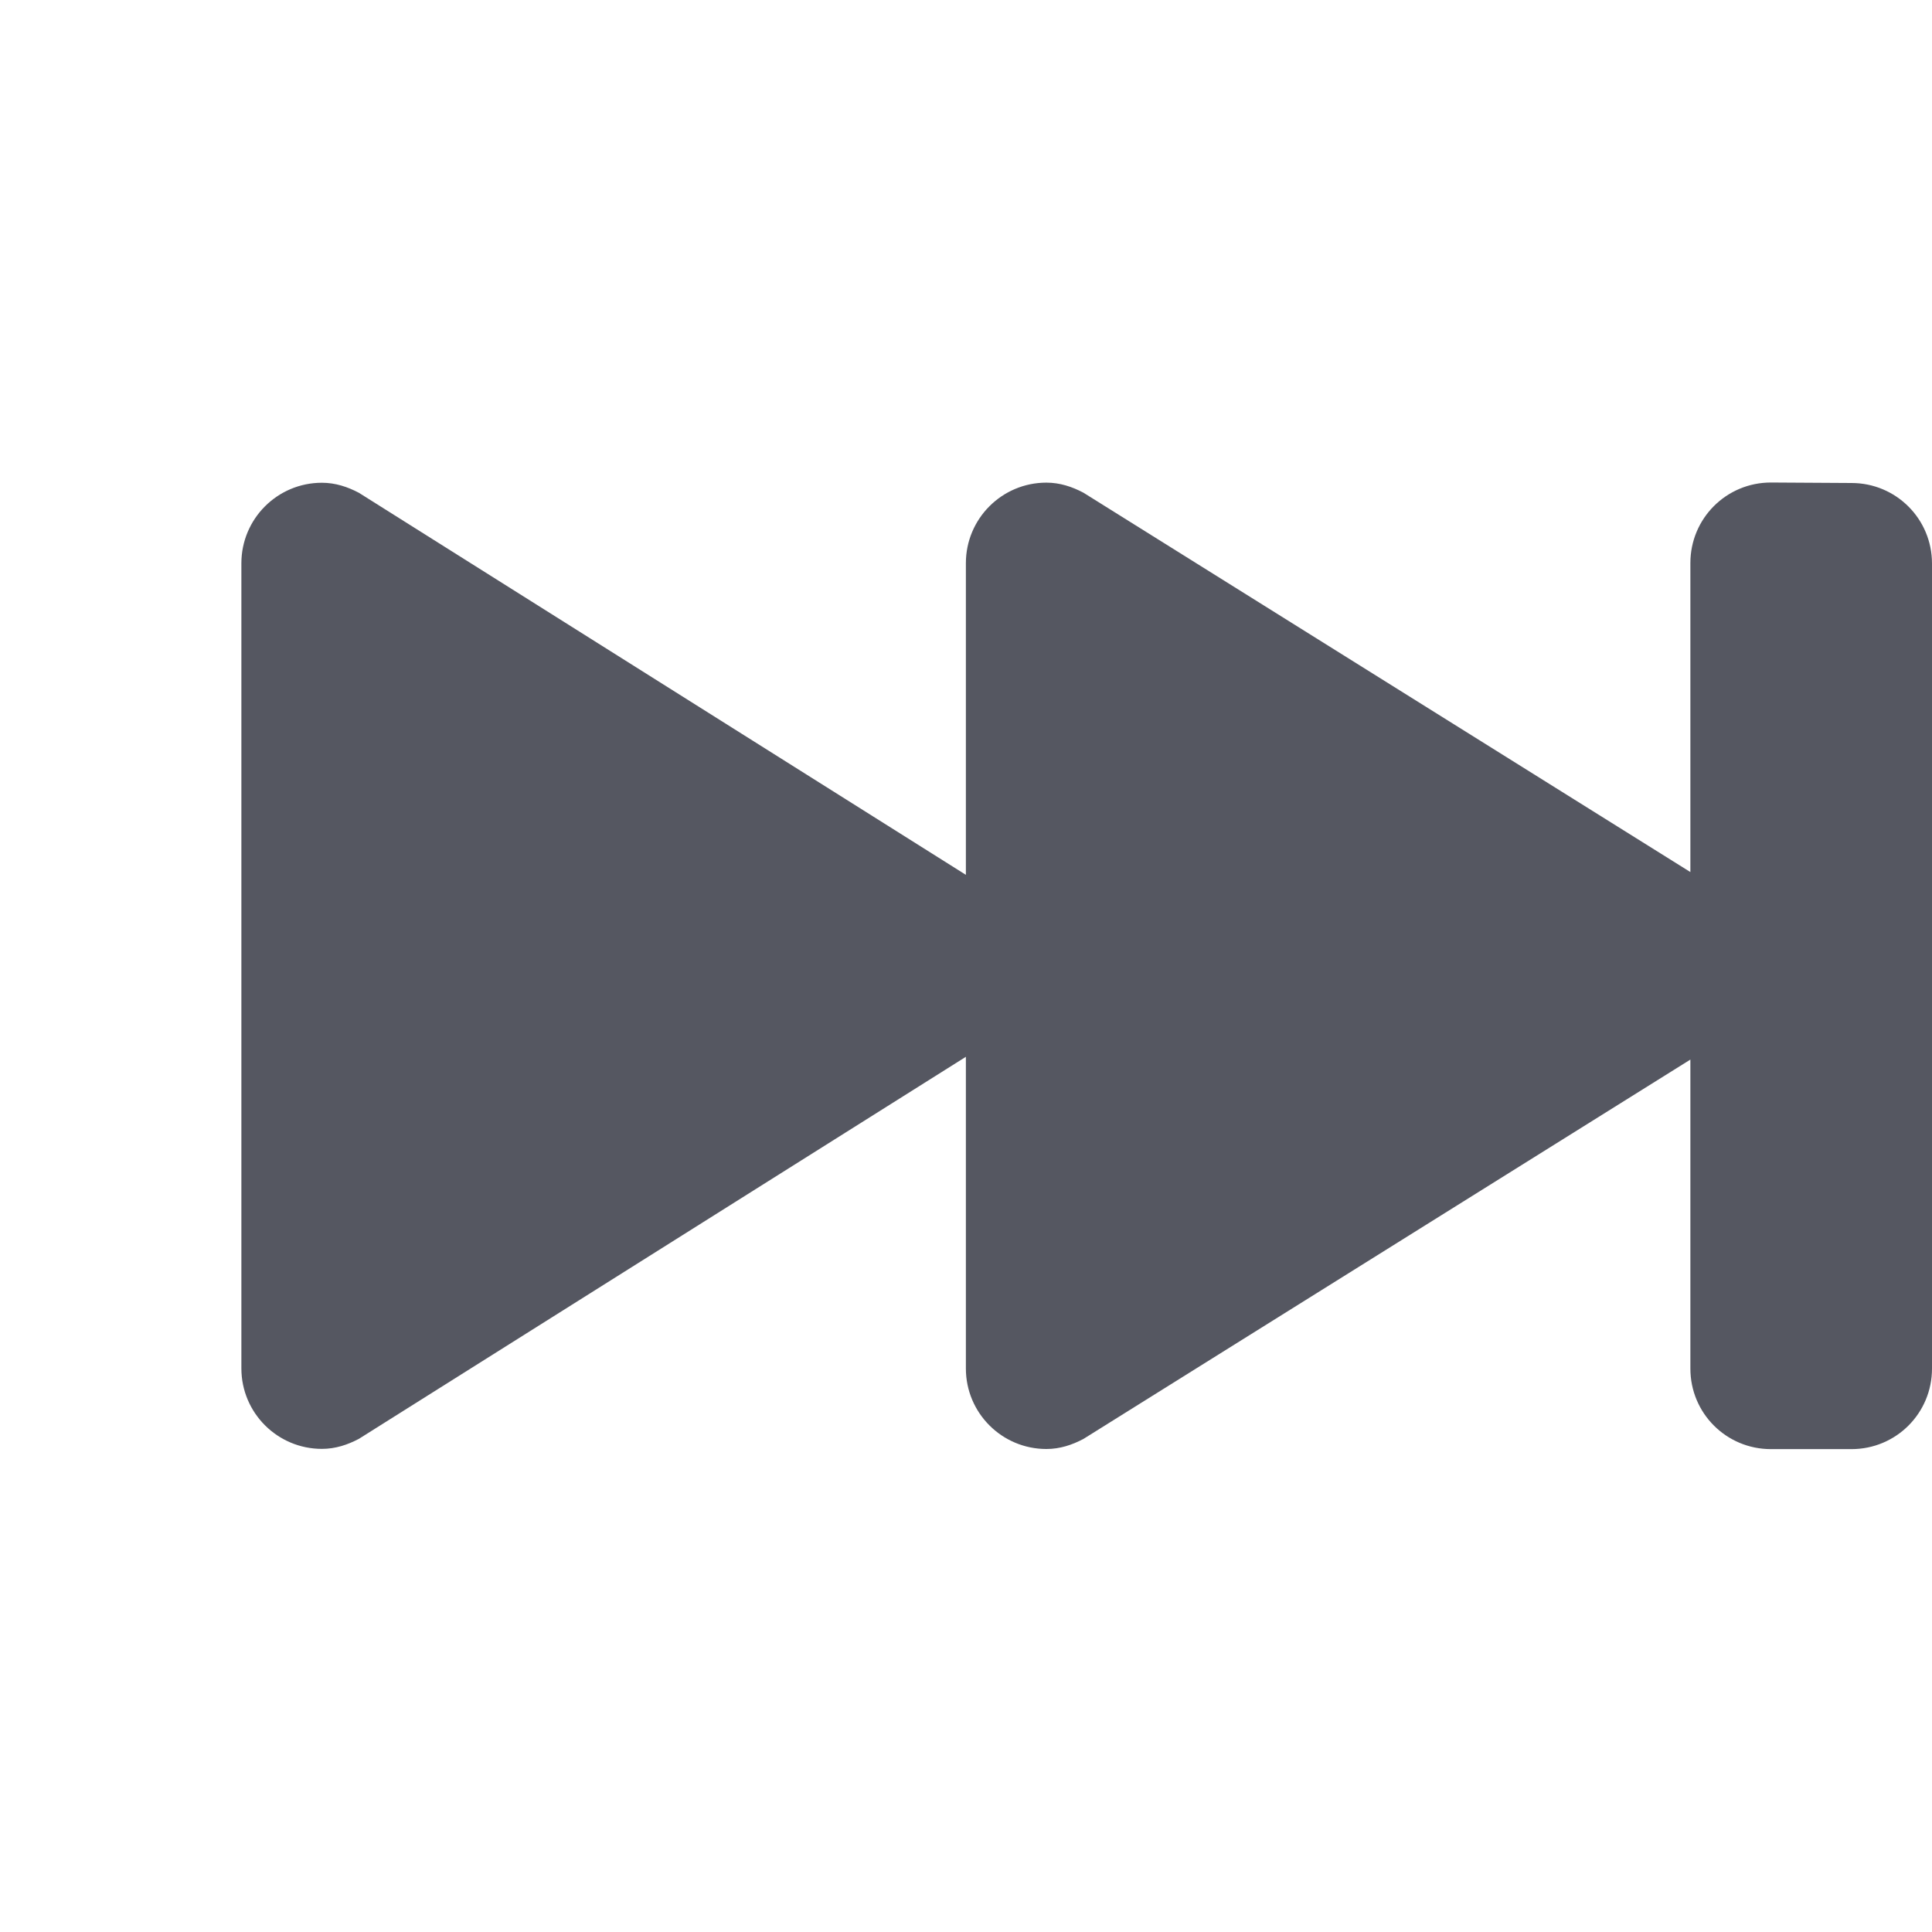 <svg height="16" width="16" xmlns="http://www.w3.org/2000/svg"><path d="m15.333 4c.369 0 .667.297.667.667v6.667c0 .369-.297.667-.667.667h-.667c-.369 0-.667-.297-.667-.667v-2.559l-5.027 3.142c-.093.049-.194.083-.306.083-.368 0-.667-.298-.667-.667v-2.581l-5.027 3.164c-.093.049-.194.083-.306.083-.368 0-.667-.298-.667-.667v-6.667c0-.368.298-.667.667-.667.112 0 .213.034.306.083l5.027 3.164v-2.581c0-.368.298-.667.667-.667.112 0 .213.034.306.083l5.027 3.142v-2.559c0-.369.297-.667.667-.667z" fill="#555761"/></svg>